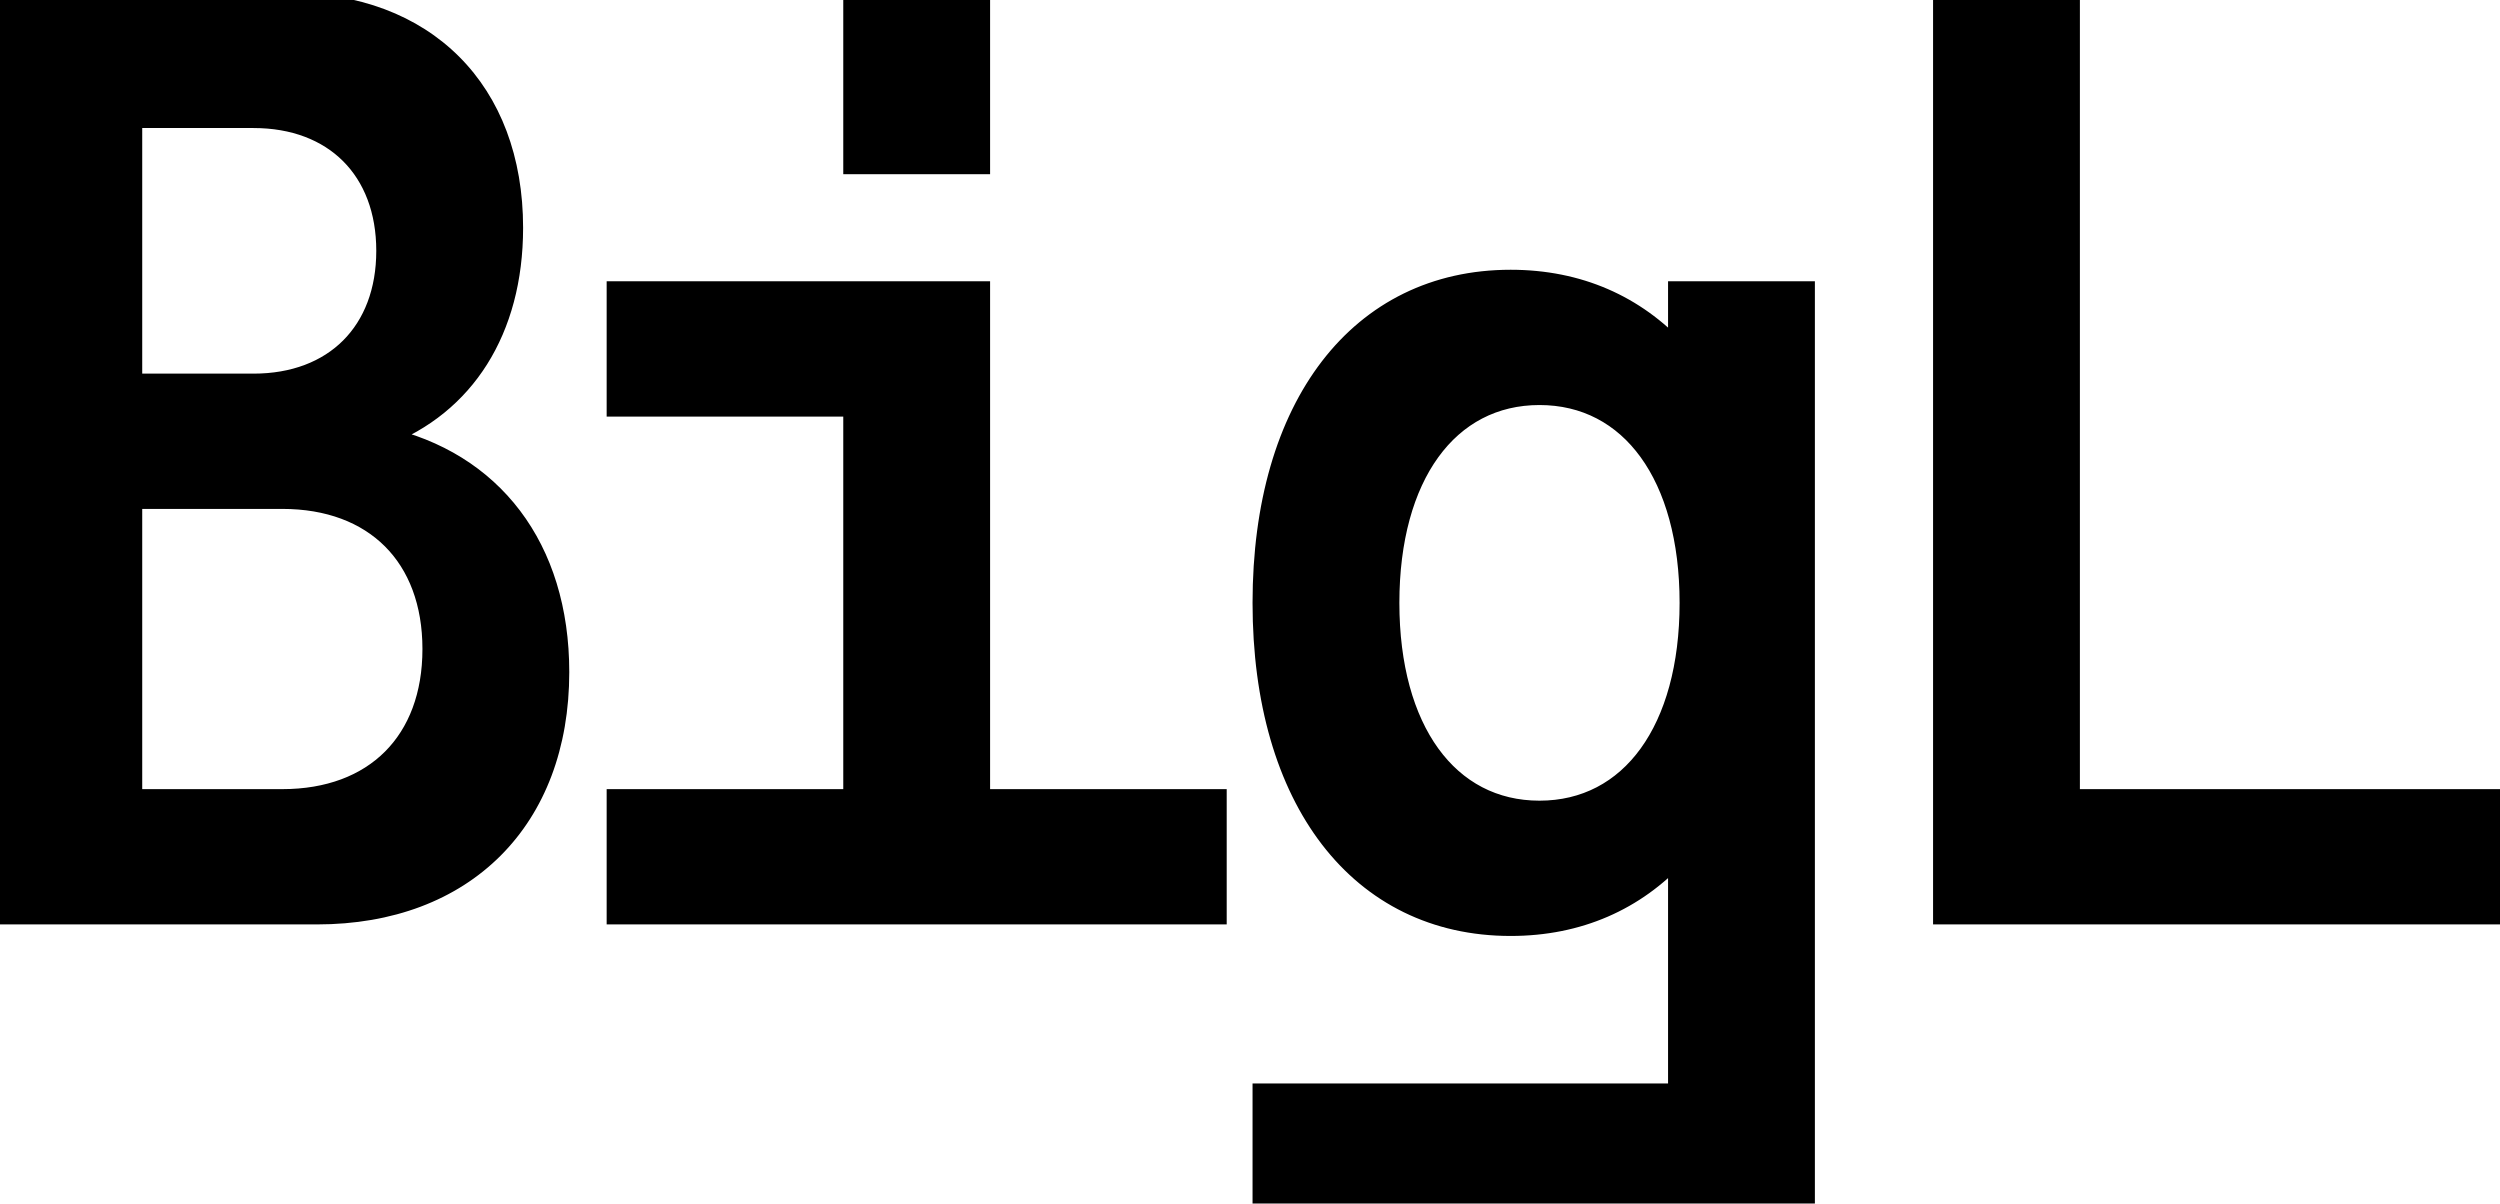 <svg width="216" height="104" viewBox="0 0 216 104" fill="none" xmlns="http://www.w3.org/2000/svg">
<mask id="path-1-outside-1_1_150" maskUnits="userSpaceOnUse" x="-0.518" y="-0.988" width="218" height="106" fill="black">
<rect fill="white" x="-0.518" y="-0.988" width="218" height="106"/>
<path d="M33.069 37.727C42.542 39.821 48.326 47.3 48.326 58.07C48.326 70.835 40.149 79.012 27.385 79.012H0.46V0.232H24.892C36.759 0.232 44.337 7.811 44.337 19.678C44.337 28.553 40.149 35.035 33.069 37.727ZM11.43 10.204V33.14H21.9C28.881 33.14 33.368 28.652 33.368 21.672C33.368 14.691 28.881 10.204 21.9 10.204H11.43ZM24.393 69.04C32.371 69.04 37.357 64.053 37.357 56.076C37.357 48.098 32.371 43.112 24.393 43.112H11.43V69.04H24.393ZM73.716 14.193V0.232H84.686V14.193H73.716ZM84.686 69.04H105.128V79.012H53.273V69.04H73.716V35.134H53.273V25.162H84.686V69.04ZM144.978 25.162H155.947V103.942H109.078V94.469H144.978V73.826C141.288 77.815 136.402 80.009 130.518 80.009C117.455 80.009 109.078 69.139 109.078 52.087C109.078 35.035 117.455 24.165 130.518 24.165C136.402 24.165 141.288 26.359 144.978 30.348V25.162ZM133.011 70.037C140.889 70.037 145.975 63.056 145.975 52.087C145.975 41.118 140.889 34.137 133.011 34.137C125.133 34.137 120.048 41.118 120.048 52.087C120.048 63.056 125.133 70.037 133.011 70.037ZM167.875 79.012V0.232H178.844V69.04H215.741V79.012H167.875Z"/>
</mask>
<path d="M33.069 37.727C42.542 39.821 48.326 47.3 48.326 58.07C48.326 70.835 40.149 79.012 27.385 79.012H0.46V0.232H24.892C36.759 0.232 44.337 7.811 44.337 19.678C44.337 28.553 40.149 35.035 33.069 37.727ZM11.43 10.204V33.14H21.9C28.881 33.14 33.368 28.652 33.368 21.672C33.368 14.691 28.881 10.204 21.9 10.204H11.43ZM24.393 69.04C32.371 69.04 37.357 64.053 37.357 56.076C37.357 48.098 32.371 43.112 24.393 43.112H11.43V69.04H24.393ZM73.716 14.193V0.232H84.686V14.193H73.716ZM84.686 69.04H105.128V79.012H53.273V69.04H73.716V35.134H53.273V25.162H84.686V69.04ZM144.978 25.162H155.947V103.942H109.078V94.469H144.978V73.826C141.288 77.815 136.402 80.009 130.518 80.009C117.455 80.009 109.078 69.139 109.078 52.087C109.078 35.035 117.455 24.165 130.518 24.165C136.402 24.165 141.288 26.359 144.978 30.348V25.162ZM133.011 70.037C140.889 70.037 145.975 63.056 145.975 52.087C145.975 41.118 140.889 34.137 133.011 34.137C125.133 34.137 120.048 41.118 120.048 52.087C120.048 63.056 125.133 70.037 133.011 70.037ZM167.875 79.012V0.232H178.844V69.04H215.741V79.012H167.875Z" fill="black"/>
<path d="M33.069 37.727L32.764 36.925L30.08 37.945L32.884 38.565L33.069 37.727ZM0.46 79.012H-0.398V79.87H0.46V79.012ZM0.46 0.232V-0.626H-0.398V0.232H0.46ZM11.43 10.204V9.346H10.571V10.204H11.43ZM11.43 33.14H10.571V33.998H11.43V33.14ZM11.43 43.112V42.254H10.571V43.112H11.43ZM11.43 69.04H10.571V69.898H11.43V69.04ZM32.884 38.565C37.439 39.572 41.069 41.862 43.566 45.163C46.065 48.468 47.468 52.84 47.468 58.07H49.185C49.185 52.531 47.696 47.778 44.935 44.128C42.171 40.473 38.172 37.976 33.254 36.889L32.884 38.565ZM47.468 58.07C47.468 64.266 45.487 69.269 42.035 72.721C38.583 76.173 33.581 78.153 27.385 78.153V79.87C33.953 79.87 39.421 77.762 43.249 73.934C47.077 70.107 49.185 64.639 49.185 58.07H47.468ZM27.385 78.153H0.46V79.87H27.385V78.153ZM1.318 79.012V0.232H-0.398V79.012H1.318ZM0.46 1.09H24.892V-0.626H0.46V1.09ZM24.892 1.09C30.64 1.09 35.268 2.922 38.458 6.112C41.648 9.301 43.479 13.93 43.479 19.678H45.196C45.196 13.559 43.238 8.464 39.672 4.898C36.105 1.331 31.011 -0.626 24.892 -0.626V1.09ZM43.479 19.678C43.479 28.256 39.459 34.379 32.764 36.925L33.374 38.529C40.84 35.69 45.196 28.85 45.196 19.678H43.479ZM10.571 10.204V33.14H12.288V10.204H10.571ZM11.43 33.998H21.9V32.282H11.43V33.998ZM21.9 33.998C25.578 33.998 28.677 32.812 30.859 30.631C33.041 28.449 34.226 25.349 34.226 21.672H32.51C32.51 24.975 31.452 27.61 29.645 29.417C27.838 31.224 25.203 32.282 21.9 32.282V33.998ZM34.226 21.672C34.226 17.995 33.041 14.895 30.859 12.713C28.677 10.532 25.578 9.346 21.9 9.346V11.062C25.203 11.062 27.838 12.12 29.645 13.927C31.452 15.734 32.51 18.369 32.51 21.672H34.226ZM21.9 9.346H11.43V11.062H21.9V9.346ZM24.393 69.898C28.563 69.898 32.039 68.591 34.474 66.156C36.908 63.721 38.215 60.246 38.215 56.076H36.499C36.499 59.884 35.312 62.89 33.26 64.942C31.207 66.995 28.201 68.181 24.393 68.181V69.898ZM38.215 56.076C38.215 51.906 36.908 48.43 34.474 45.995C32.039 43.56 28.563 42.254 24.393 42.254V43.97C28.201 43.97 31.207 45.157 33.26 47.209C35.312 49.262 36.499 52.268 36.499 56.076H38.215ZM24.393 42.254H11.43V43.97H24.393V42.254ZM10.571 43.112V69.04H12.288V43.112H10.571ZM11.43 69.898H24.393V68.181H11.43V69.898ZM73.716 14.193H72.858V15.051H73.716V14.193ZM73.716 0.232V-0.626H72.858V0.232H73.716ZM84.686 0.232H85.544V-0.626H84.686V0.232ZM84.686 14.193V15.051H85.544V14.193H84.686ZM84.686 69.04H83.827V69.898H84.686V69.04ZM105.128 69.04H105.987V68.181H105.128V69.04ZM105.128 79.012V79.87H105.987V79.012H105.128ZM53.273 79.012H52.415V79.87H53.273V79.012ZM53.273 69.04V68.181H52.415V69.04H53.273ZM73.716 69.04V69.898H74.575V69.04H73.716ZM73.716 35.134H74.575V34.276H73.716V35.134ZM53.273 35.134H52.415V35.993H53.273V35.134ZM53.273 25.162V24.304H52.415V25.162H53.273ZM84.686 25.162H85.544V24.304H84.686V25.162ZM74.575 14.193V0.232H72.858V14.193H74.575ZM73.716 1.09H84.686V-0.626H73.716V1.09ZM83.827 0.232V14.193H85.544V0.232H83.827ZM84.686 13.335H73.716V15.051H84.686V13.335ZM84.686 69.898H105.128V68.181H84.686V69.898ZM104.27 69.04V79.012H105.987V69.04H104.27ZM105.128 78.153H53.273V79.87H105.128V78.153ZM54.132 79.012V69.04H52.415V79.012H54.132ZM53.273 69.898H73.716V68.181H53.273V69.898ZM74.575 69.04V35.134H72.858V69.04H74.575ZM73.716 34.276H53.273V35.993H73.716V34.276ZM54.132 35.134V25.162H52.415V35.134H54.132ZM53.273 26.02H84.686V24.304H53.273V26.02ZM83.827 25.162V69.04H85.544V25.162H83.827ZM144.978 25.162V24.304H144.12V25.162H144.978ZM155.947 25.162H156.806V24.304H155.947V25.162ZM155.947 103.942V104.8H156.806V103.942H155.947ZM109.078 103.942H108.22V104.8H109.078V103.942ZM109.078 94.469V93.61H108.22V94.469H109.078ZM144.978 94.469V95.327H145.836V94.469H144.978ZM144.978 73.826H145.836V71.634L144.348 73.243L144.978 73.826ZM144.978 30.348L144.348 30.931L145.836 32.539V30.348H144.978ZM144.978 26.02H155.947V24.304H144.978V26.02ZM155.089 25.162V103.942H156.806V25.162H155.089ZM155.947 103.084H109.078V104.8H155.947V103.084ZM109.937 103.942V94.469H108.22V103.942H109.937ZM109.078 95.327H144.978V93.61H109.078V95.327ZM145.836 94.469V73.826H144.12V94.469H145.836ZM144.348 73.243C140.824 77.053 136.167 79.151 130.518 79.151V80.867C136.637 80.867 141.753 78.577 145.608 74.409L144.348 73.243ZM130.518 79.151C124.251 79.151 119.143 76.555 115.58 71.919C112 67.261 109.937 60.483 109.937 52.087H108.22C108.22 60.743 110.345 67.926 114.219 72.966C118.11 78.028 123.723 80.867 130.518 80.867V79.151ZM109.937 52.087C109.937 43.691 112 36.913 115.58 32.254C119.143 27.619 124.251 25.023 130.518 25.023V23.307C123.723 23.307 118.11 26.146 114.219 31.208C110.345 36.248 108.22 43.431 108.22 52.087H109.937ZM130.518 25.023C136.167 25.023 140.824 27.121 144.348 30.931L145.608 29.765C141.753 25.597 136.637 23.307 130.518 23.307V25.023ZM145.836 30.348V25.162H144.12V30.348H145.836ZM133.011 70.895C137.236 70.895 140.731 69.009 143.143 65.679C145.536 62.374 146.833 57.692 146.833 52.087H145.117C145.117 57.451 143.872 61.745 141.752 64.672C139.651 67.574 136.665 69.178 133.011 69.178V70.895ZM146.833 52.087C146.833 46.482 145.536 41.8 143.143 38.495C140.731 35.165 137.236 33.279 133.011 33.279V34.995C136.665 34.995 139.651 36.6 141.752 39.502C143.872 42.429 145.117 46.723 145.117 52.087H146.833ZM133.011 33.279C128.787 33.279 125.291 35.165 122.88 38.495C120.487 41.8 119.189 46.482 119.189 52.087H120.906C120.906 46.723 122.151 42.429 124.271 39.502C126.372 36.6 129.358 34.995 133.011 34.995V33.279ZM119.189 52.087C119.189 57.692 120.487 62.374 122.88 65.679C125.291 69.009 128.787 70.895 133.011 70.895V69.178C129.358 69.178 126.372 67.574 124.271 64.672C122.151 61.745 120.906 57.451 120.906 52.087H119.189ZM167.875 79.012H167.017V79.87H167.875V79.012ZM167.875 0.232V-0.626H167.017V0.232H167.875ZM178.844 0.232H179.703V-0.626H178.844V0.232ZM178.844 69.04H177.986V69.898H178.844V69.04ZM215.741 69.04H216.599V68.181H215.741V69.04ZM215.741 79.012V79.87H216.599V79.012H215.741ZM168.733 79.012V0.232H167.017V79.012H168.733ZM167.875 1.09H178.844V-0.626H167.875V1.09ZM177.986 0.232V69.04H179.703V0.232H177.986ZM178.844 69.898H215.741V68.181H178.844V69.898ZM214.883 69.04V79.012H216.599V69.04H214.883ZM215.741 78.153H167.875V79.87H215.741V78.153Z" fill="black" mask="url(#path-1-outside-1_1_150)"/>
</svg>
